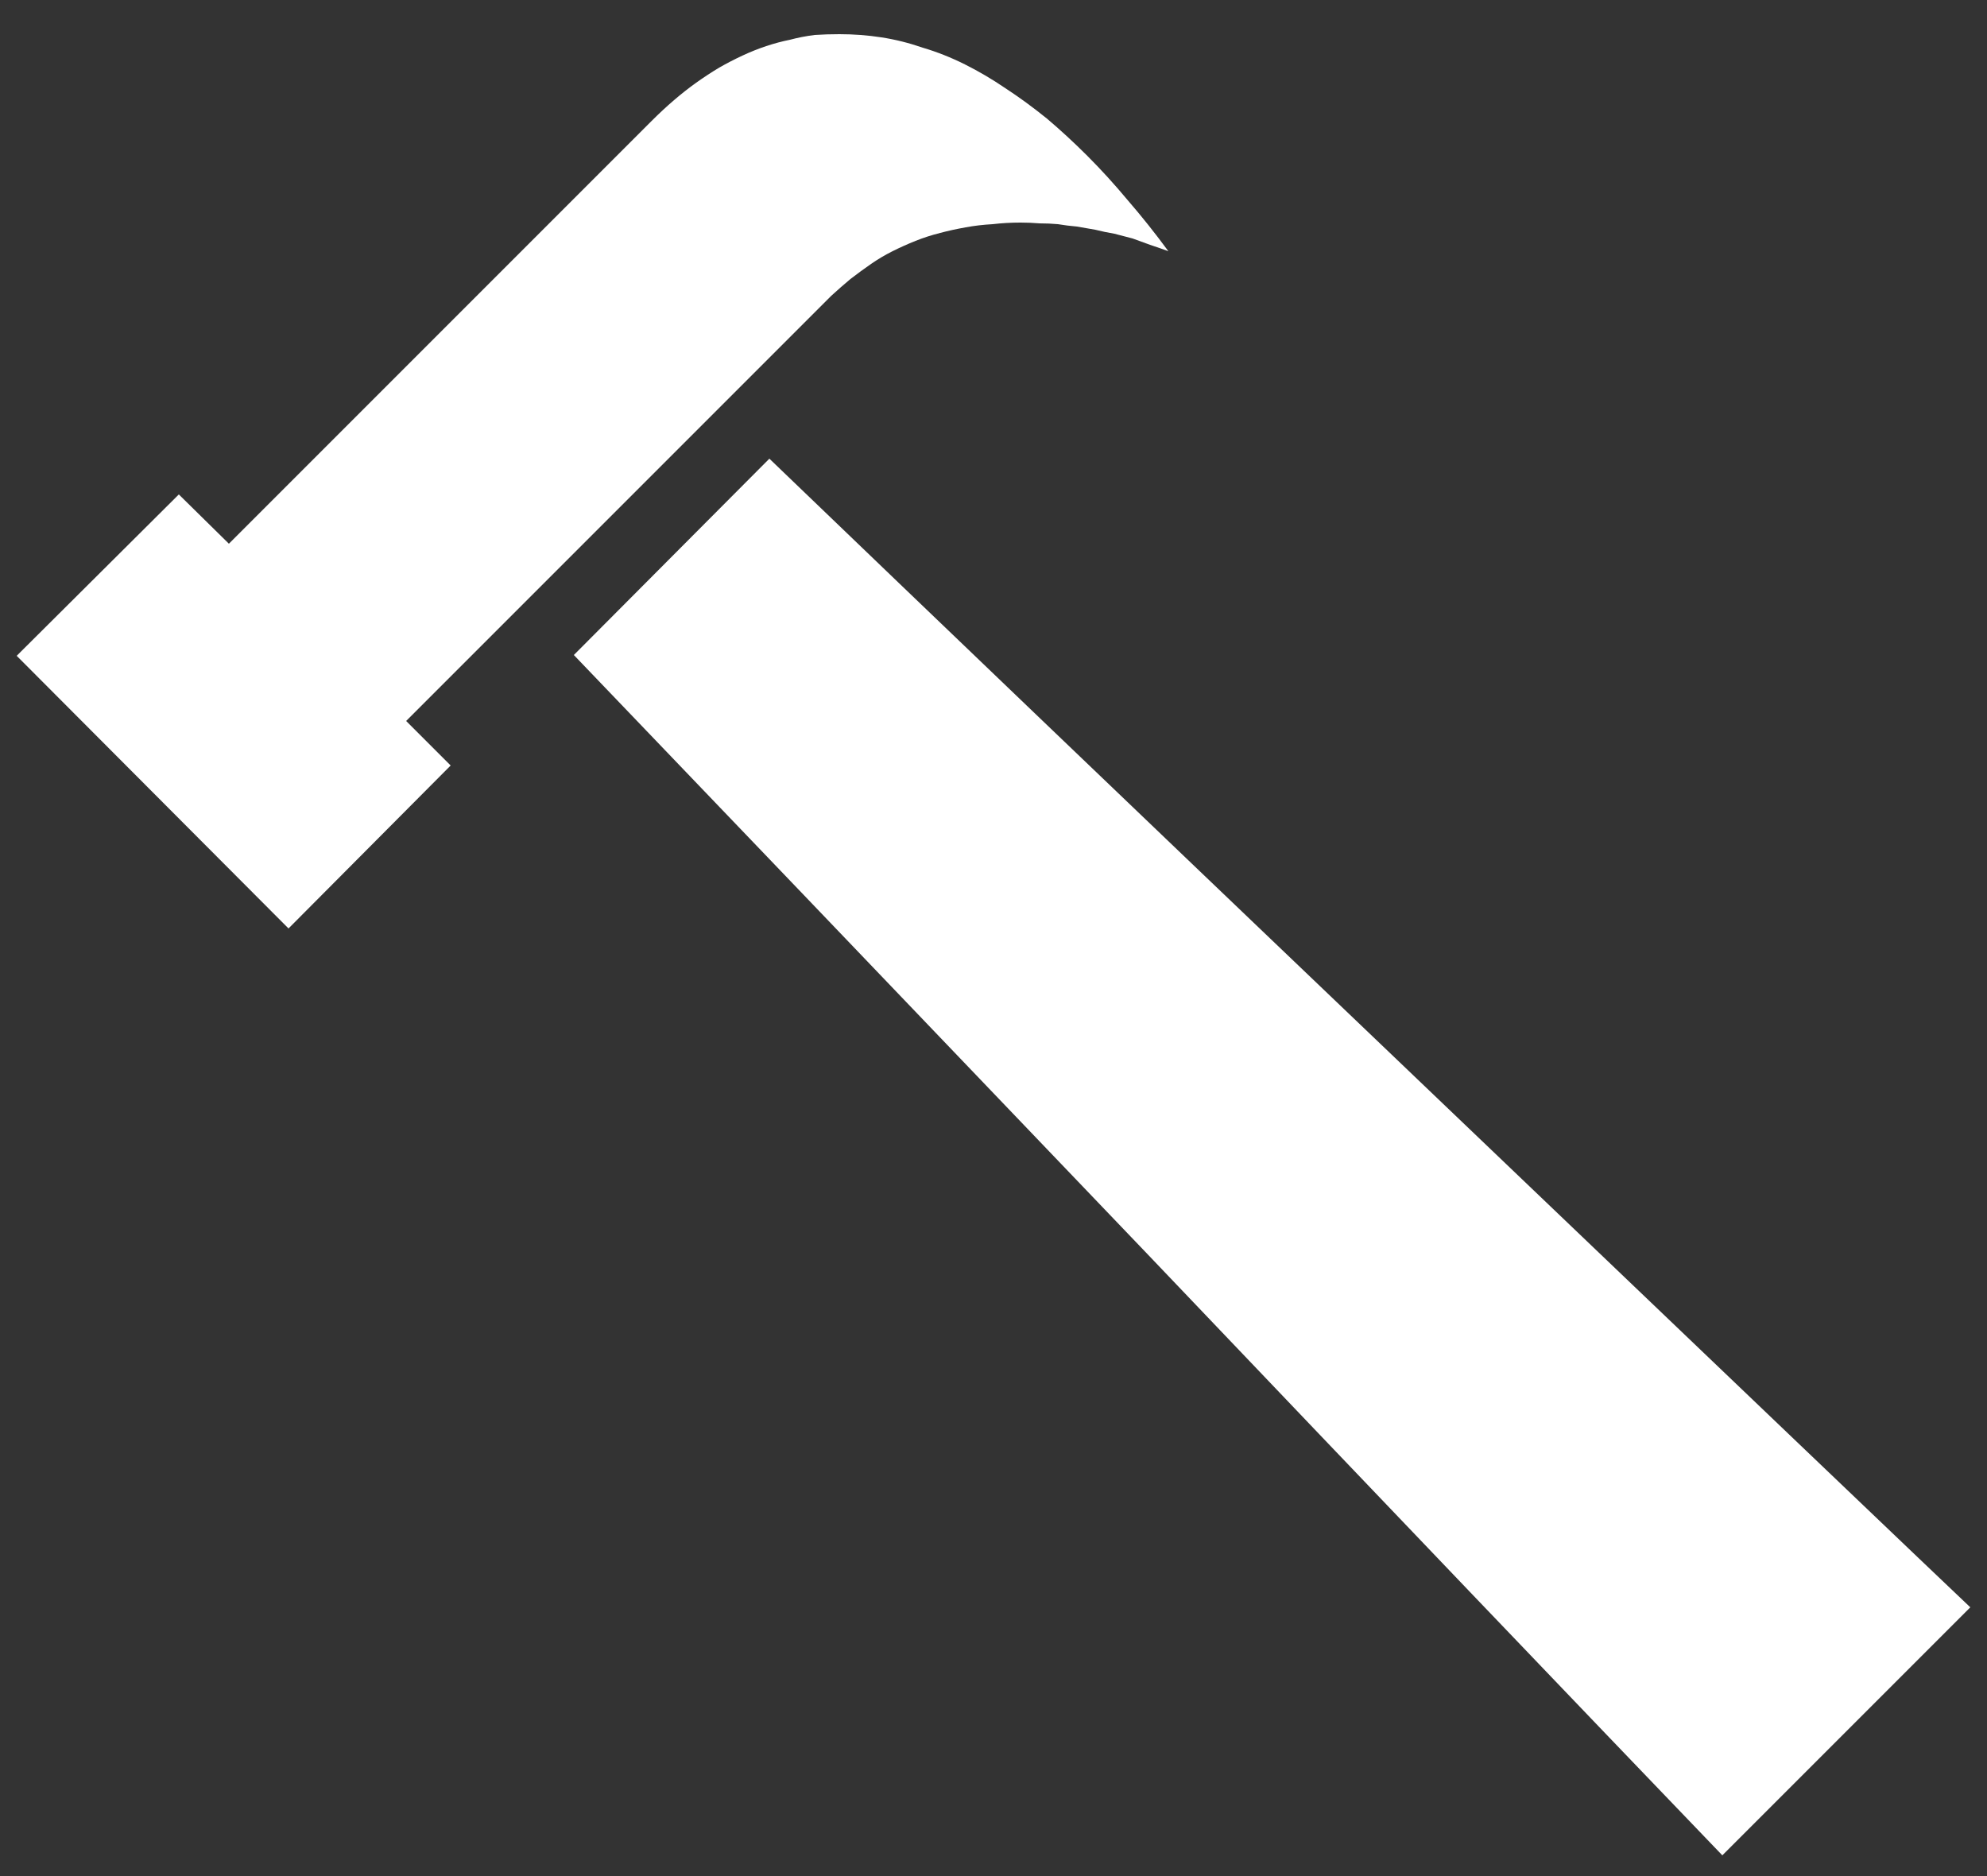 <?xml version="1.0" encoding="UTF-8" standalone="no"?>
<svg xmlns:xlink="http://www.w3.org/1999/xlink" height="118.0px" width="125.0px" xmlns="http://www.w3.org/2000/svg">
  <rect width="100%" height="100%" fill="#333333" stroke="none"/>
  <g transform="matrix(1.0, 0.0, 0.0, 1.0, 0.0, 0.0)">
    <path d="M73.5 15.8 Q72.95 15.6 72.35 15.4 71.8 15.2 71.25 15.0 70.65 14.85 70.1 14.7 69.5 14.6 68.9 14.45 68.35 14.35 67.75 14.25 67.15 14.2 66.55 14.1 66.0 14.05 65.4 14.05 64.8 14.0 64.2 14.0 63.3 14.0 62.45 14.1 61.55 14.15 60.75 14.3 59.9 14.45 59.15 14.65 58.35 14.85 57.6 15.15 56.85 15.45 56.15 15.8 55.45 16.15 54.8 16.6 54.15 17.05 53.5 17.55 52.9 18.05 52.3 18.6 L25.55 45.35 28.35 48.15 18.15 58.4 1.05 41.25 11.25 31.1 14.4 34.2 41.0 7.6 Q41.7 6.9 42.4 6.3 43.1 5.7 43.8 5.2 44.5 4.7 45.25 4.25 45.95 3.85 46.7 3.5 47.45 3.15 48.2 2.9 48.95 2.65 49.7 2.5 50.45 2.3 51.25 2.2 52.0 2.15 52.8 2.15 54.15 2.15 55.45 2.35 56.75 2.55 58.05 3.0 59.4 3.4 60.7 4.05 62.0 4.7 63.25 5.55 64.55 6.4 65.85 7.45 67.15 8.55 68.4 9.8 69.7 11.1 70.95 12.6 72.25 14.1 73.5 15.8 L73.5 15.8 M123.95 101.1 L108.35 116.7 Q94.75 102.55 72.25 78.95 46.75 52.3 36.1 41.2 L48.4 28.85 Q63.85 43.7 86.15 65.0 121.3 98.6 123.95 101.1 L123.95 101.1" fill="#ffffff" fill-rule="evenodd" stroke="none"/>
  </g>
</svg>
